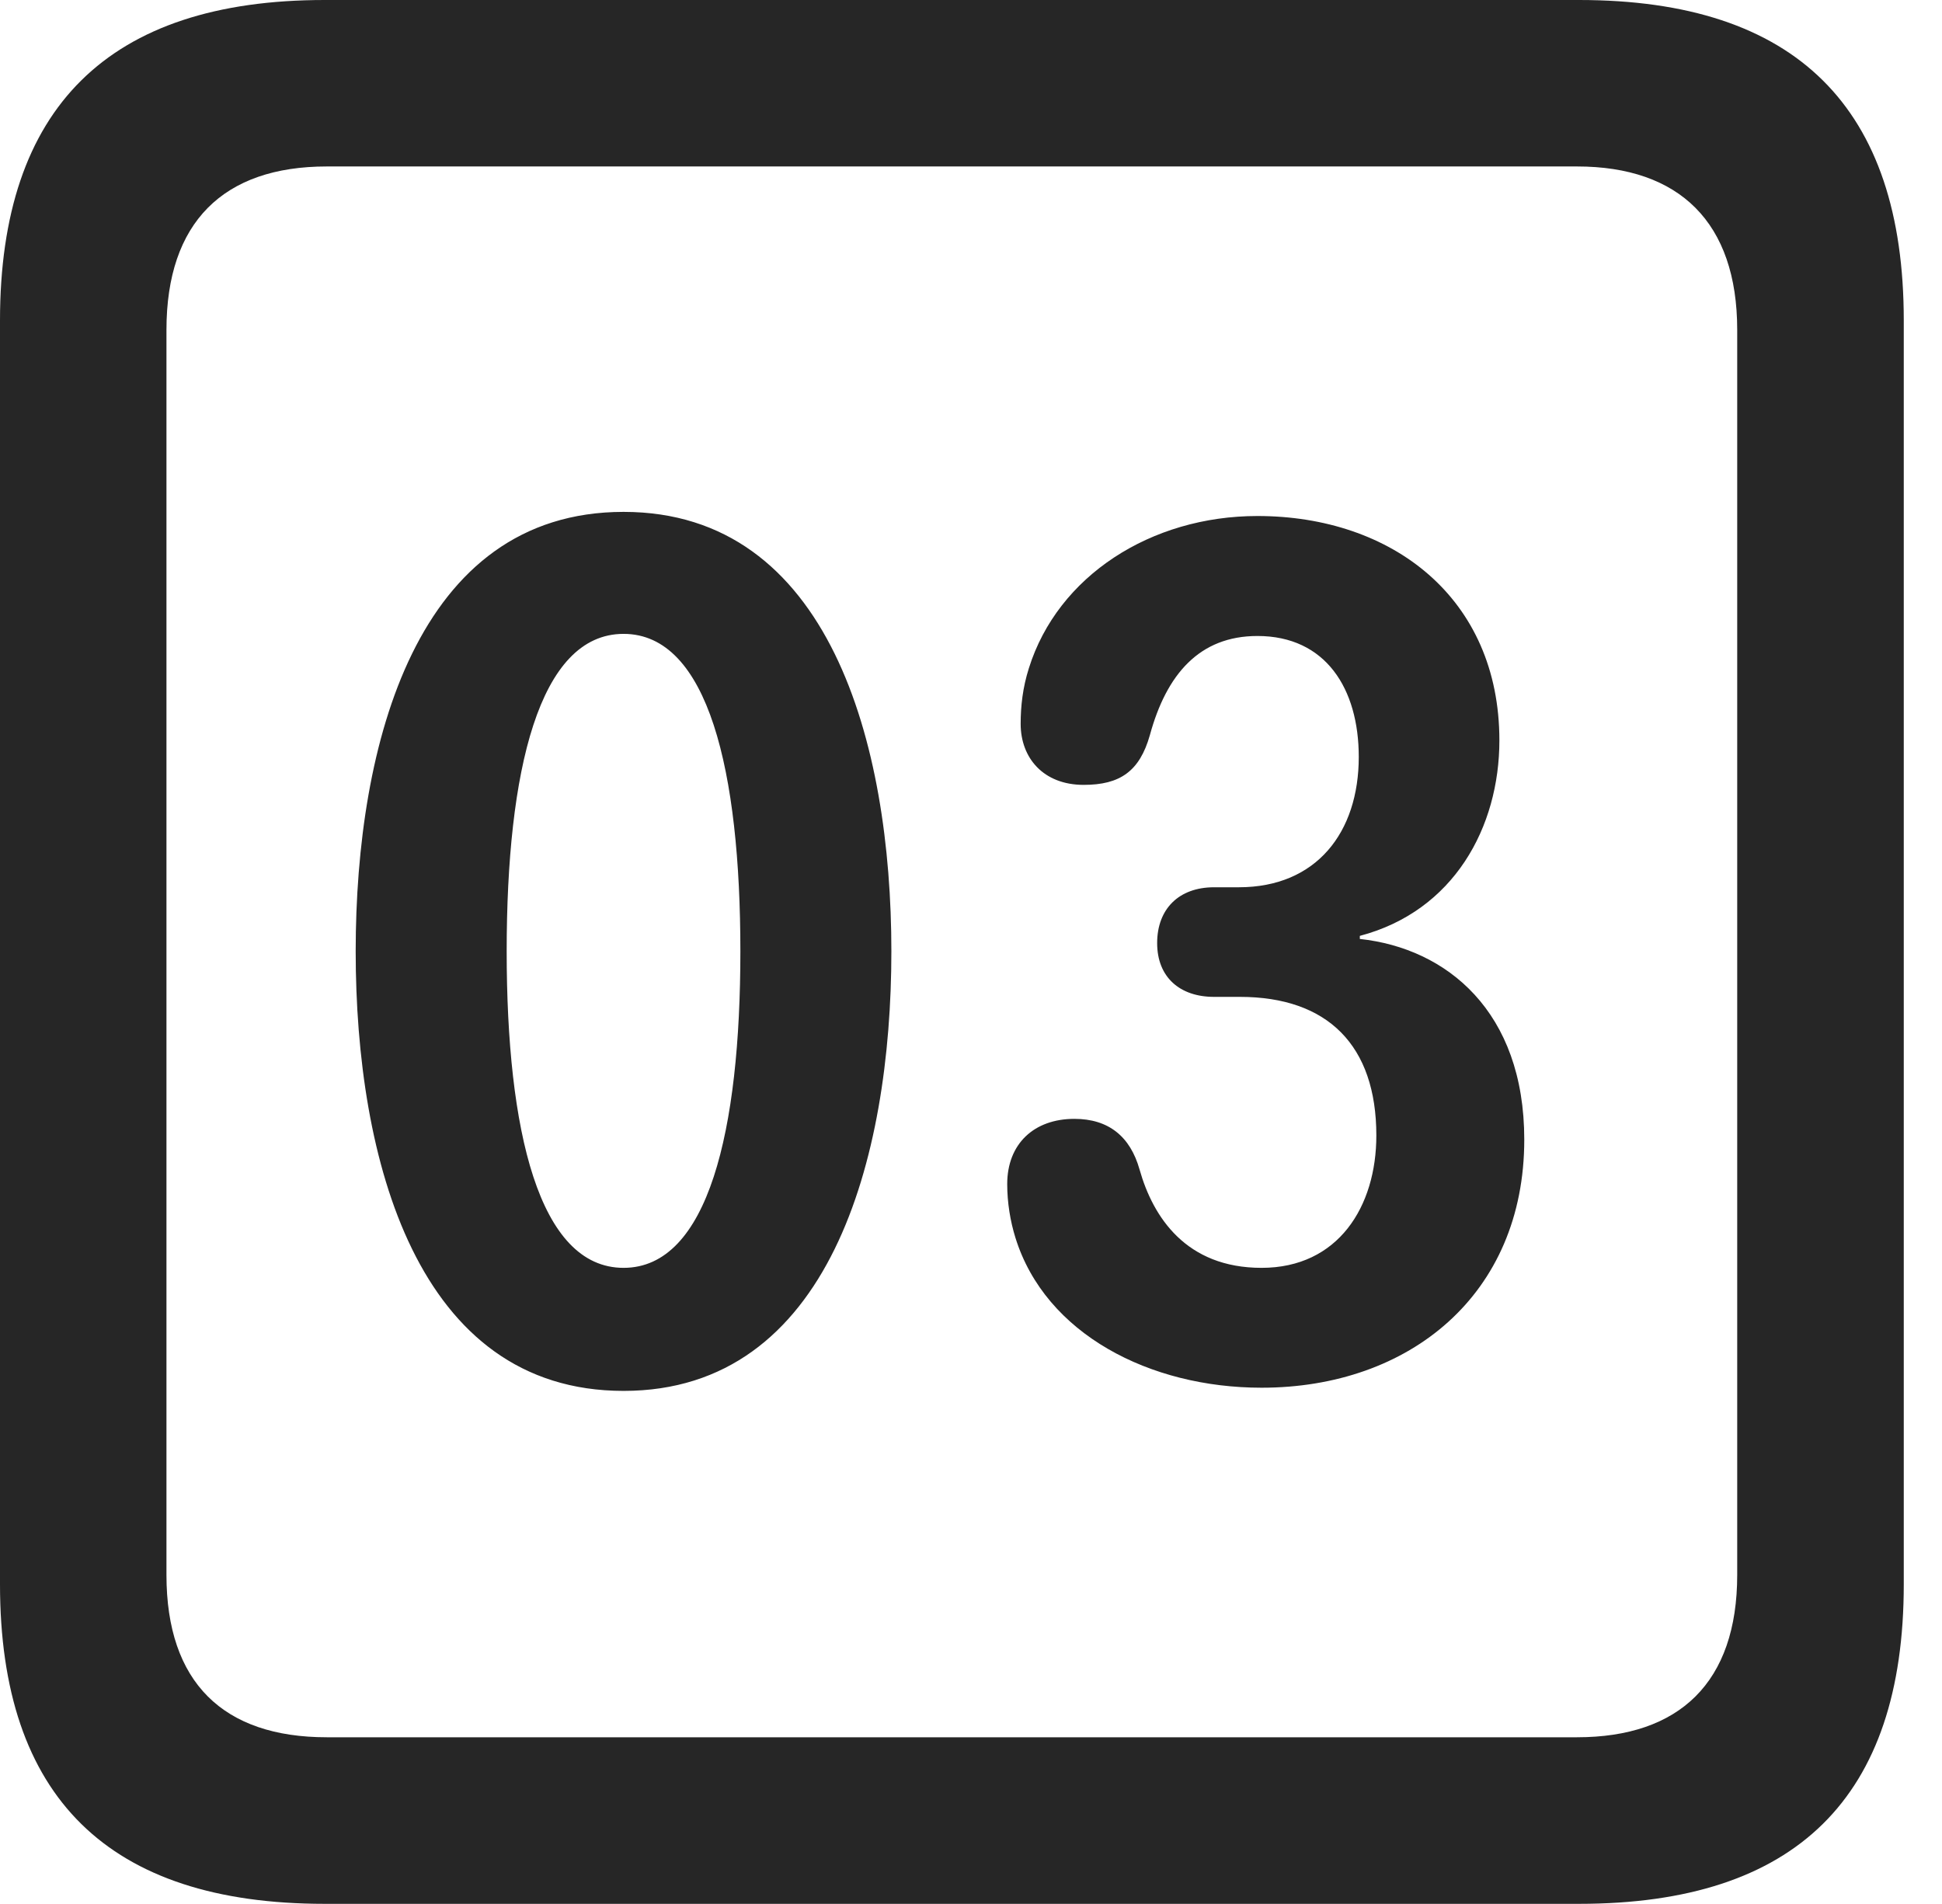 <?xml version="1.0" encoding="UTF-8"?>
<!--Generator: Apple Native CoreSVG 341-->
<!DOCTYPE svg
PUBLIC "-//W3C//DTD SVG 1.1//EN"
       "http://www.w3.org/Graphics/SVG/1.1/DTD/svg11.dtd">
<svg version="1.1" xmlns="http://www.w3.org/2000/svg" xmlns:xlink="http://www.w3.org/1999/xlink" viewBox="0 0 18.34 17.979">
 <g>
  <rect height="17.979" opacity="0" width="18.34" x="0" y="0"/>
  <path d="M3.066 17.979L14.912 17.979C16.963 17.979 17.979 16.973 17.979 14.961L17.979 3.027C17.979 1.016 16.963 0 14.912 0L3.066 0C1.025 0 0 1.016 0 3.027L0 14.961C0 16.973 1.025 17.979 3.066 17.979ZM3.086 16.406C2.109 16.406 1.572 15.889 1.572 14.873L1.572 3.115C1.572 2.1 2.109 1.572 3.086 1.572L14.893 1.572C15.859 1.572 16.406 2.1 16.406 3.115L16.406 14.873C16.406 15.889 15.859 16.406 14.893 16.406Z" fill="black" fill-opacity="0.85"/>
  <path d="M5.889 13.135C7.832 13.135 8.418 10.947 8.418 8.984C8.418 7.021 7.832 4.834 5.889 4.834C3.936 4.834 3.359 7.021 3.359 8.984C3.359 10.947 3.936 13.135 5.889 13.135ZM5.889 11.973C5.088 11.973 4.785 10.674 4.785 8.984C4.785 7.285 5.088 5.986 5.889 5.986C6.689 5.986 6.992 7.285 6.992 8.984C6.992 10.674 6.689 11.973 5.889 11.973ZM11.914 13.105C13.31 13.105 14.395 12.227 14.395 10.762C14.395 9.551 13.662 8.955 12.842 8.867L12.842 8.838C13.73 8.604 14.16 7.812 14.16 6.992C14.16 5.645 13.145 4.873 11.875 4.873C10.869 4.873 9.99 5.439 9.717 6.309C9.658 6.494 9.639 6.67 9.639 6.836C9.639 7.158 9.854 7.412 10.234 7.412C10.576 7.412 10.762 7.285 10.859 6.943C11.016 6.367 11.328 6.006 11.875 6.006C12.52 6.006 12.832 6.504 12.832 7.148C12.832 7.861 12.432 8.379 11.699 8.379L11.465 8.379C11.133 8.379 10.928 8.584 10.928 8.906C10.928 9.229 11.143 9.414 11.465 9.414L11.709 9.414C12.539 9.414 12.998 9.873 12.998 10.723C12.998 11.396 12.637 11.973 11.914 11.973C11.201 11.973 10.889 11.494 10.762 11.045C10.674 10.732 10.469 10.566 10.146 10.566C9.766 10.566 9.512 10.801 9.512 11.182C9.512 11.357 9.541 11.533 9.59 11.69C9.873 12.598 10.859 13.105 11.914 13.105Z" fill="black" fill-opacity="0.85"/>
 </g>
</svg>
